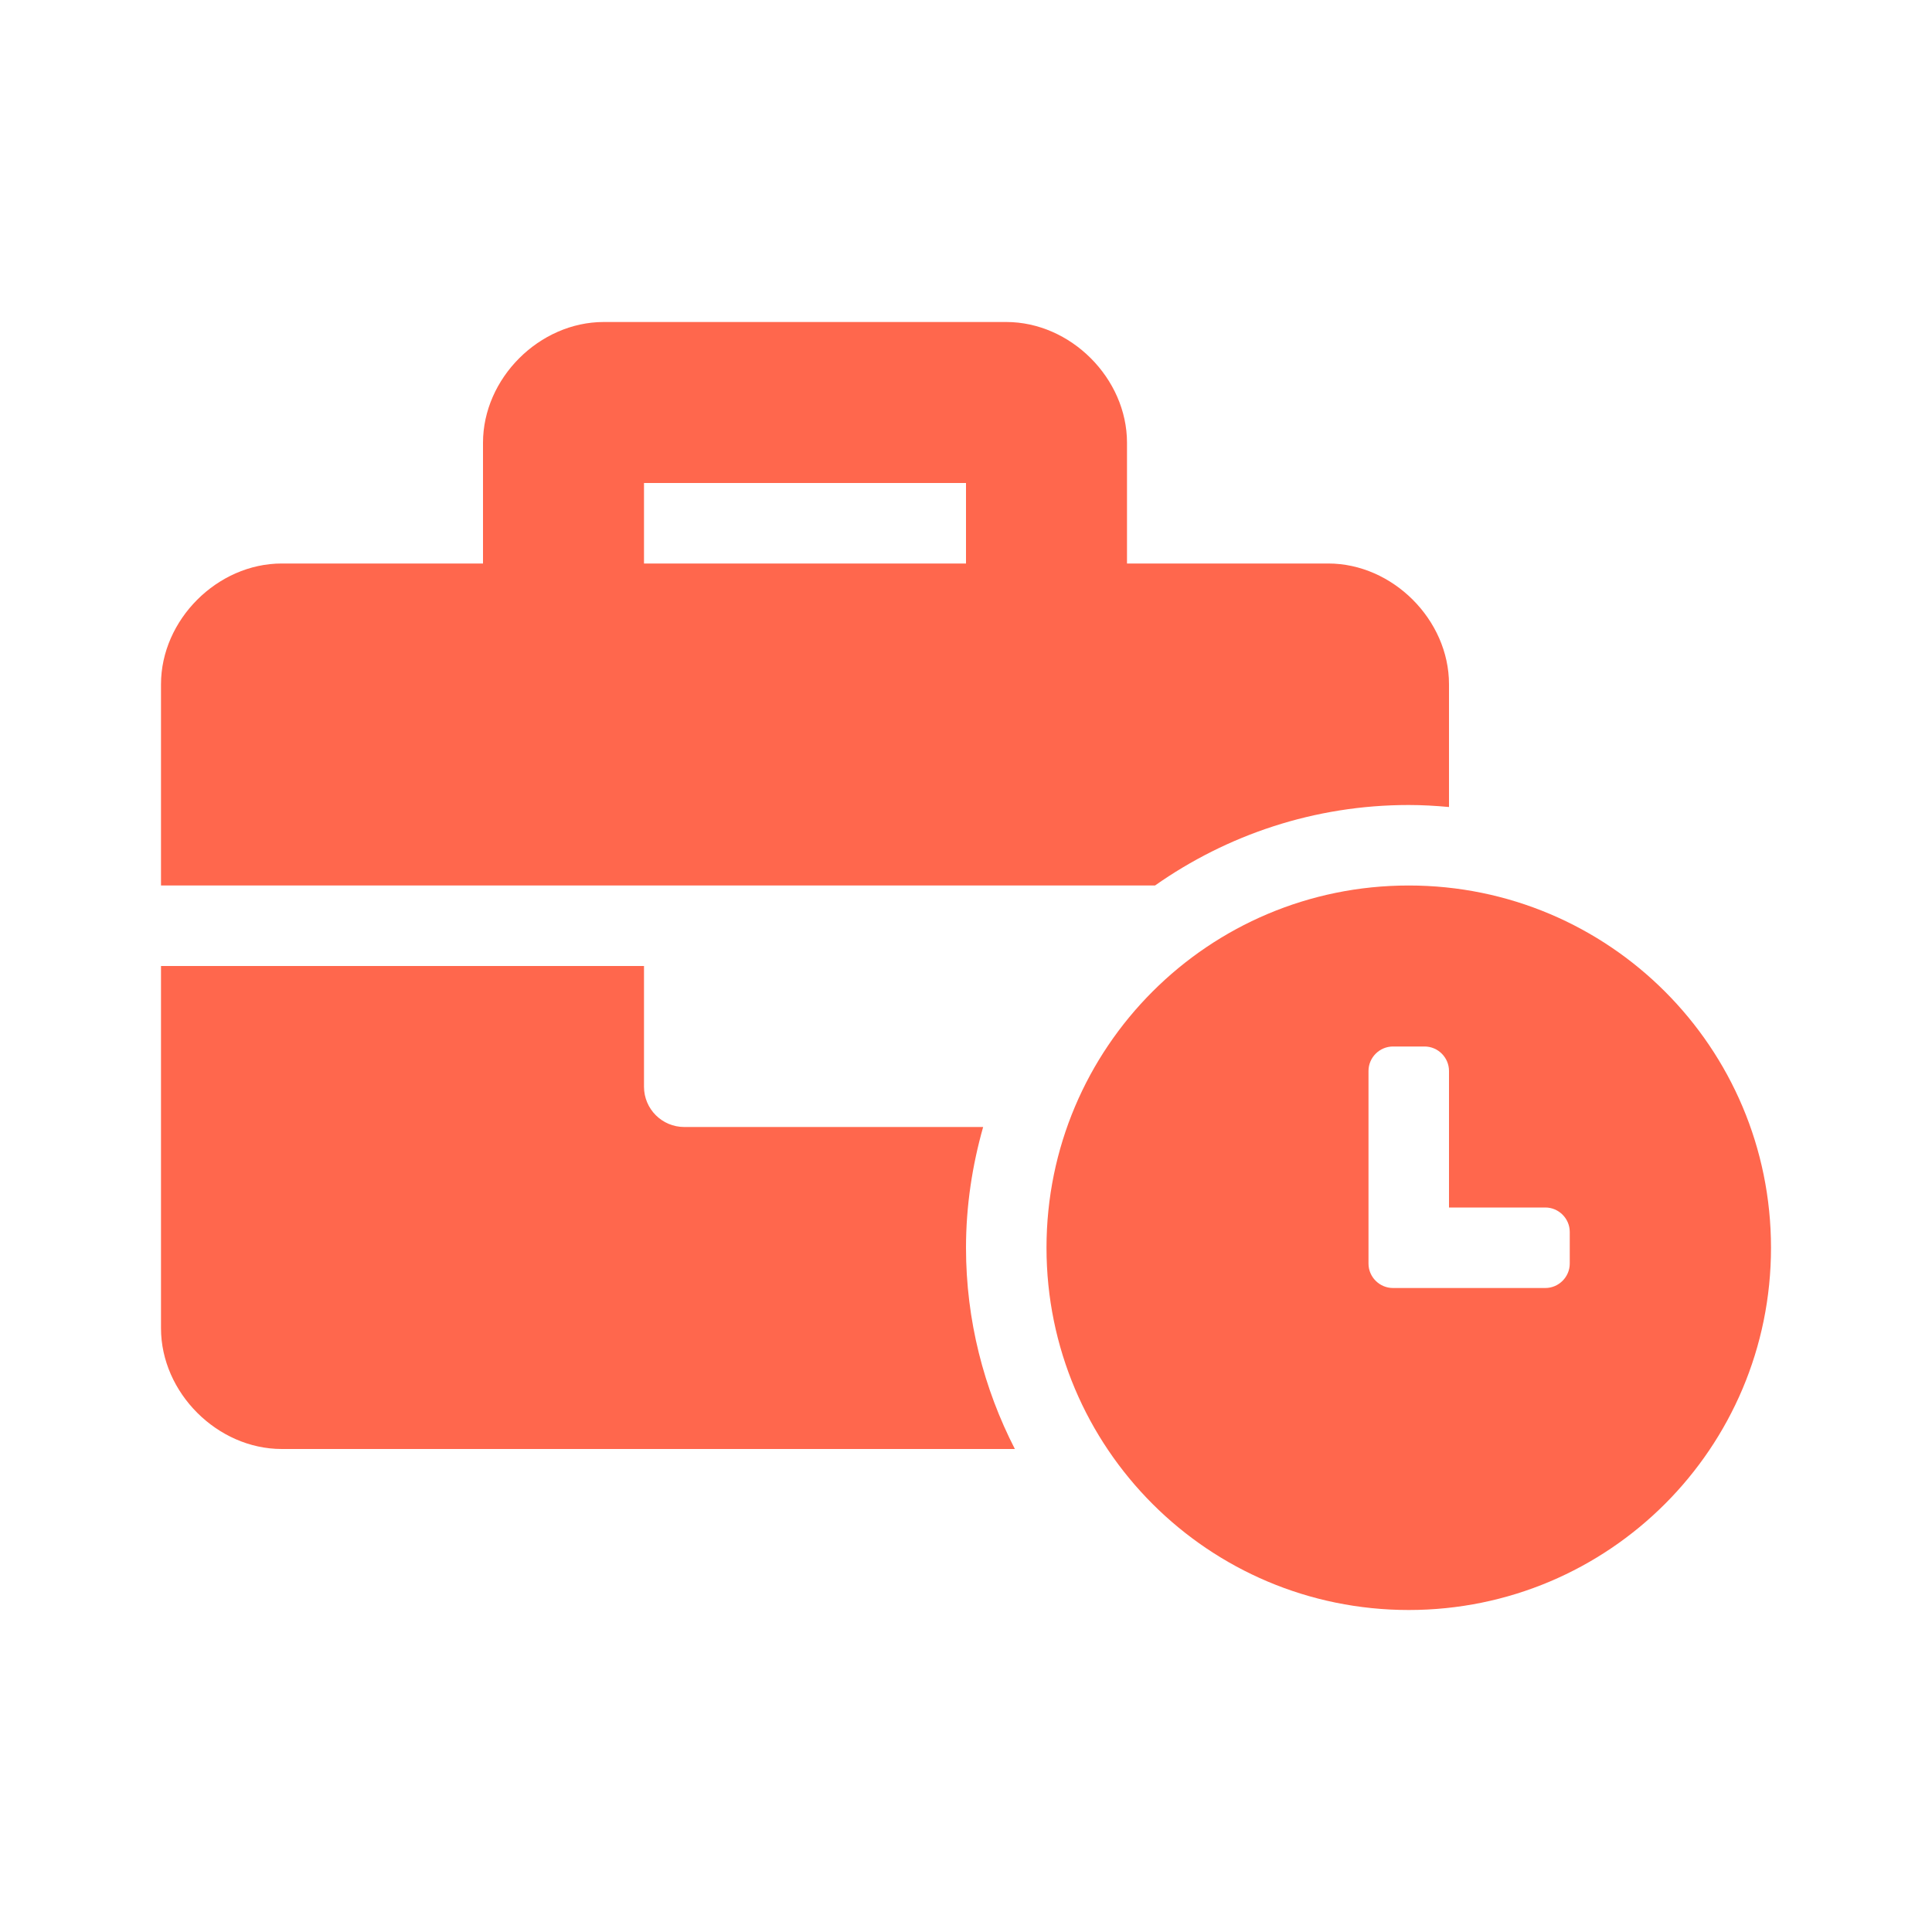 <svg width="24" height="24" viewBox="0 0 24 24" fill="none" xmlns="http://www.w3.org/2000/svg">
<path d="M17.5 11C15.013 11 13 13.013 13 15.5C13 17.987 15.013 20 17.5 20C19.987 20 22 17.987 22 15.5C22 13.013 19.987 11 17.5 11ZM19.5 15.697C19.5 15.863 19.363 16 19.197 16H17.304C17.137 16 17 15.863 17 15.697V13.304C17 13.137 17.137 13 17.304 13H17.697C17.863 13 18 13.137 18 13.304V15H19.197C19.363 15 19.5 15.137 19.5 15.303V15.697ZM17.5 10C17.669 10 17.835 10.01 18 10.025V8.5C18 7.7 17.3 7 16.5 7H14V5.5C14 4.7 13.3 4 12.5 4H7.5C6.7 4 6 4.7 6 5.5V7H3.5C2.7 7 2 7.7 2 8.5V11H14.348C15.241 10.372 16.327 10 17.5 10ZM12 7H8V6H12V7ZM12.213 14H8.5C8.224 14 8 13.776 8 13.5V12H2V16.5C2 17.3 2.7 18 3.5 18H12.607C12.222 17.249 12 16.401 12 15.5C12 14.979 12.078 14.477 12.213 14Z" fill="#FF674D"/>
</svg>
